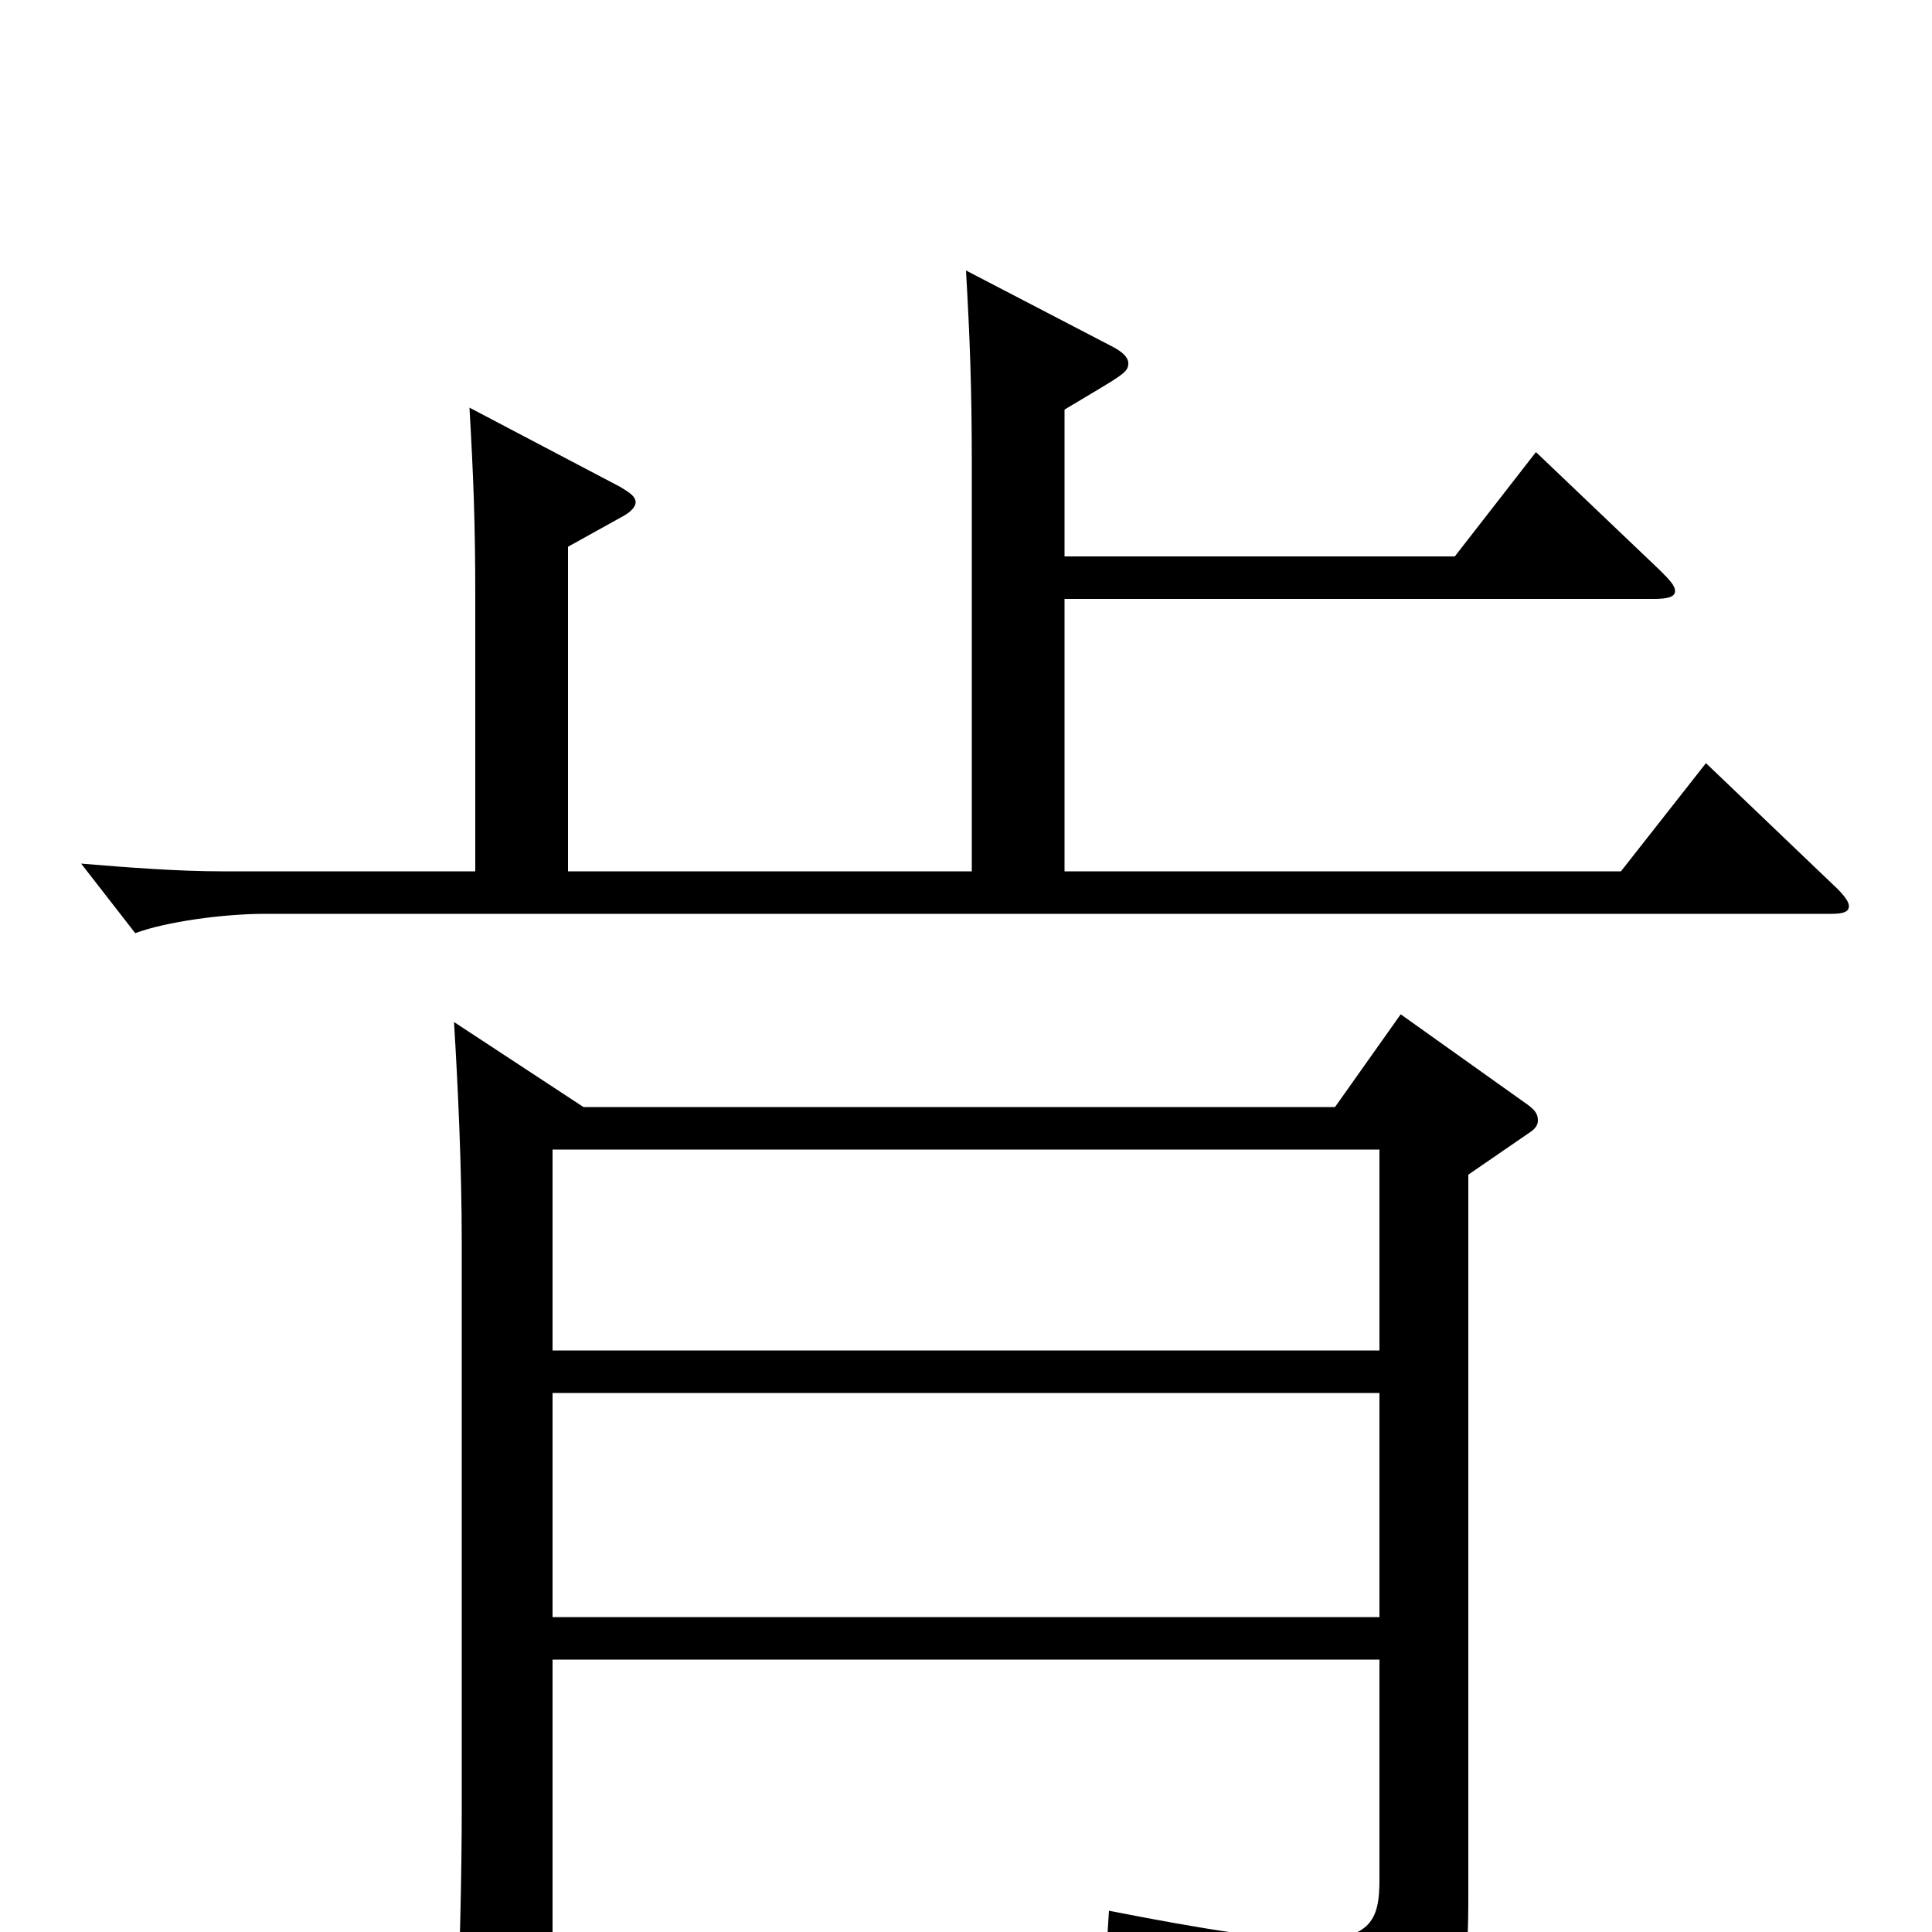 <svg xmlns="http://www.w3.org/2000/svg" viewBox="0 -1000 1000 1000">
	<path fill="#000000" d="M725 -475L691 -427H302L235 -471C237 -438 239 -396 239 -357V-64C239 -32 238 18 236 53V65C236 77 238 82 245 82C250 82 256 80 265 77C283 70 286 67 286 54V-141H714V-27C714 -7 710 4 679 4C658 4 625 -1 574 -11L573 5C666 31 679 48 682 80C683 85 684 87 688 87C690 87 692 86 695 85C752 61 760 48 760 -18V-392L792 -414C795 -416 796 -418 796 -420C796 -423 795 -425 791 -428ZM286 -301V-405H714V-301ZM286 -163V-279H714V-163ZM883 -605L839 -549H551V-690H856C863 -690 867 -691 867 -694C867 -697 864 -700 859 -705L795 -766L753 -712H551V-788C581 -806 584 -807 584 -812C584 -815 581 -818 575 -821L500 -860C502 -825 503 -799 503 -760V-549H294V-717L321 -732C327 -735 329 -738 329 -740C329 -743 326 -745 321 -748L243 -789C245 -754 246 -730 246 -691V-549H115C92 -549 66 -551 42 -553L70 -517C86 -523 116 -527 137 -527H948C954 -527 957 -528 957 -531C957 -533 955 -536 951 -540Z"/>
</svg>